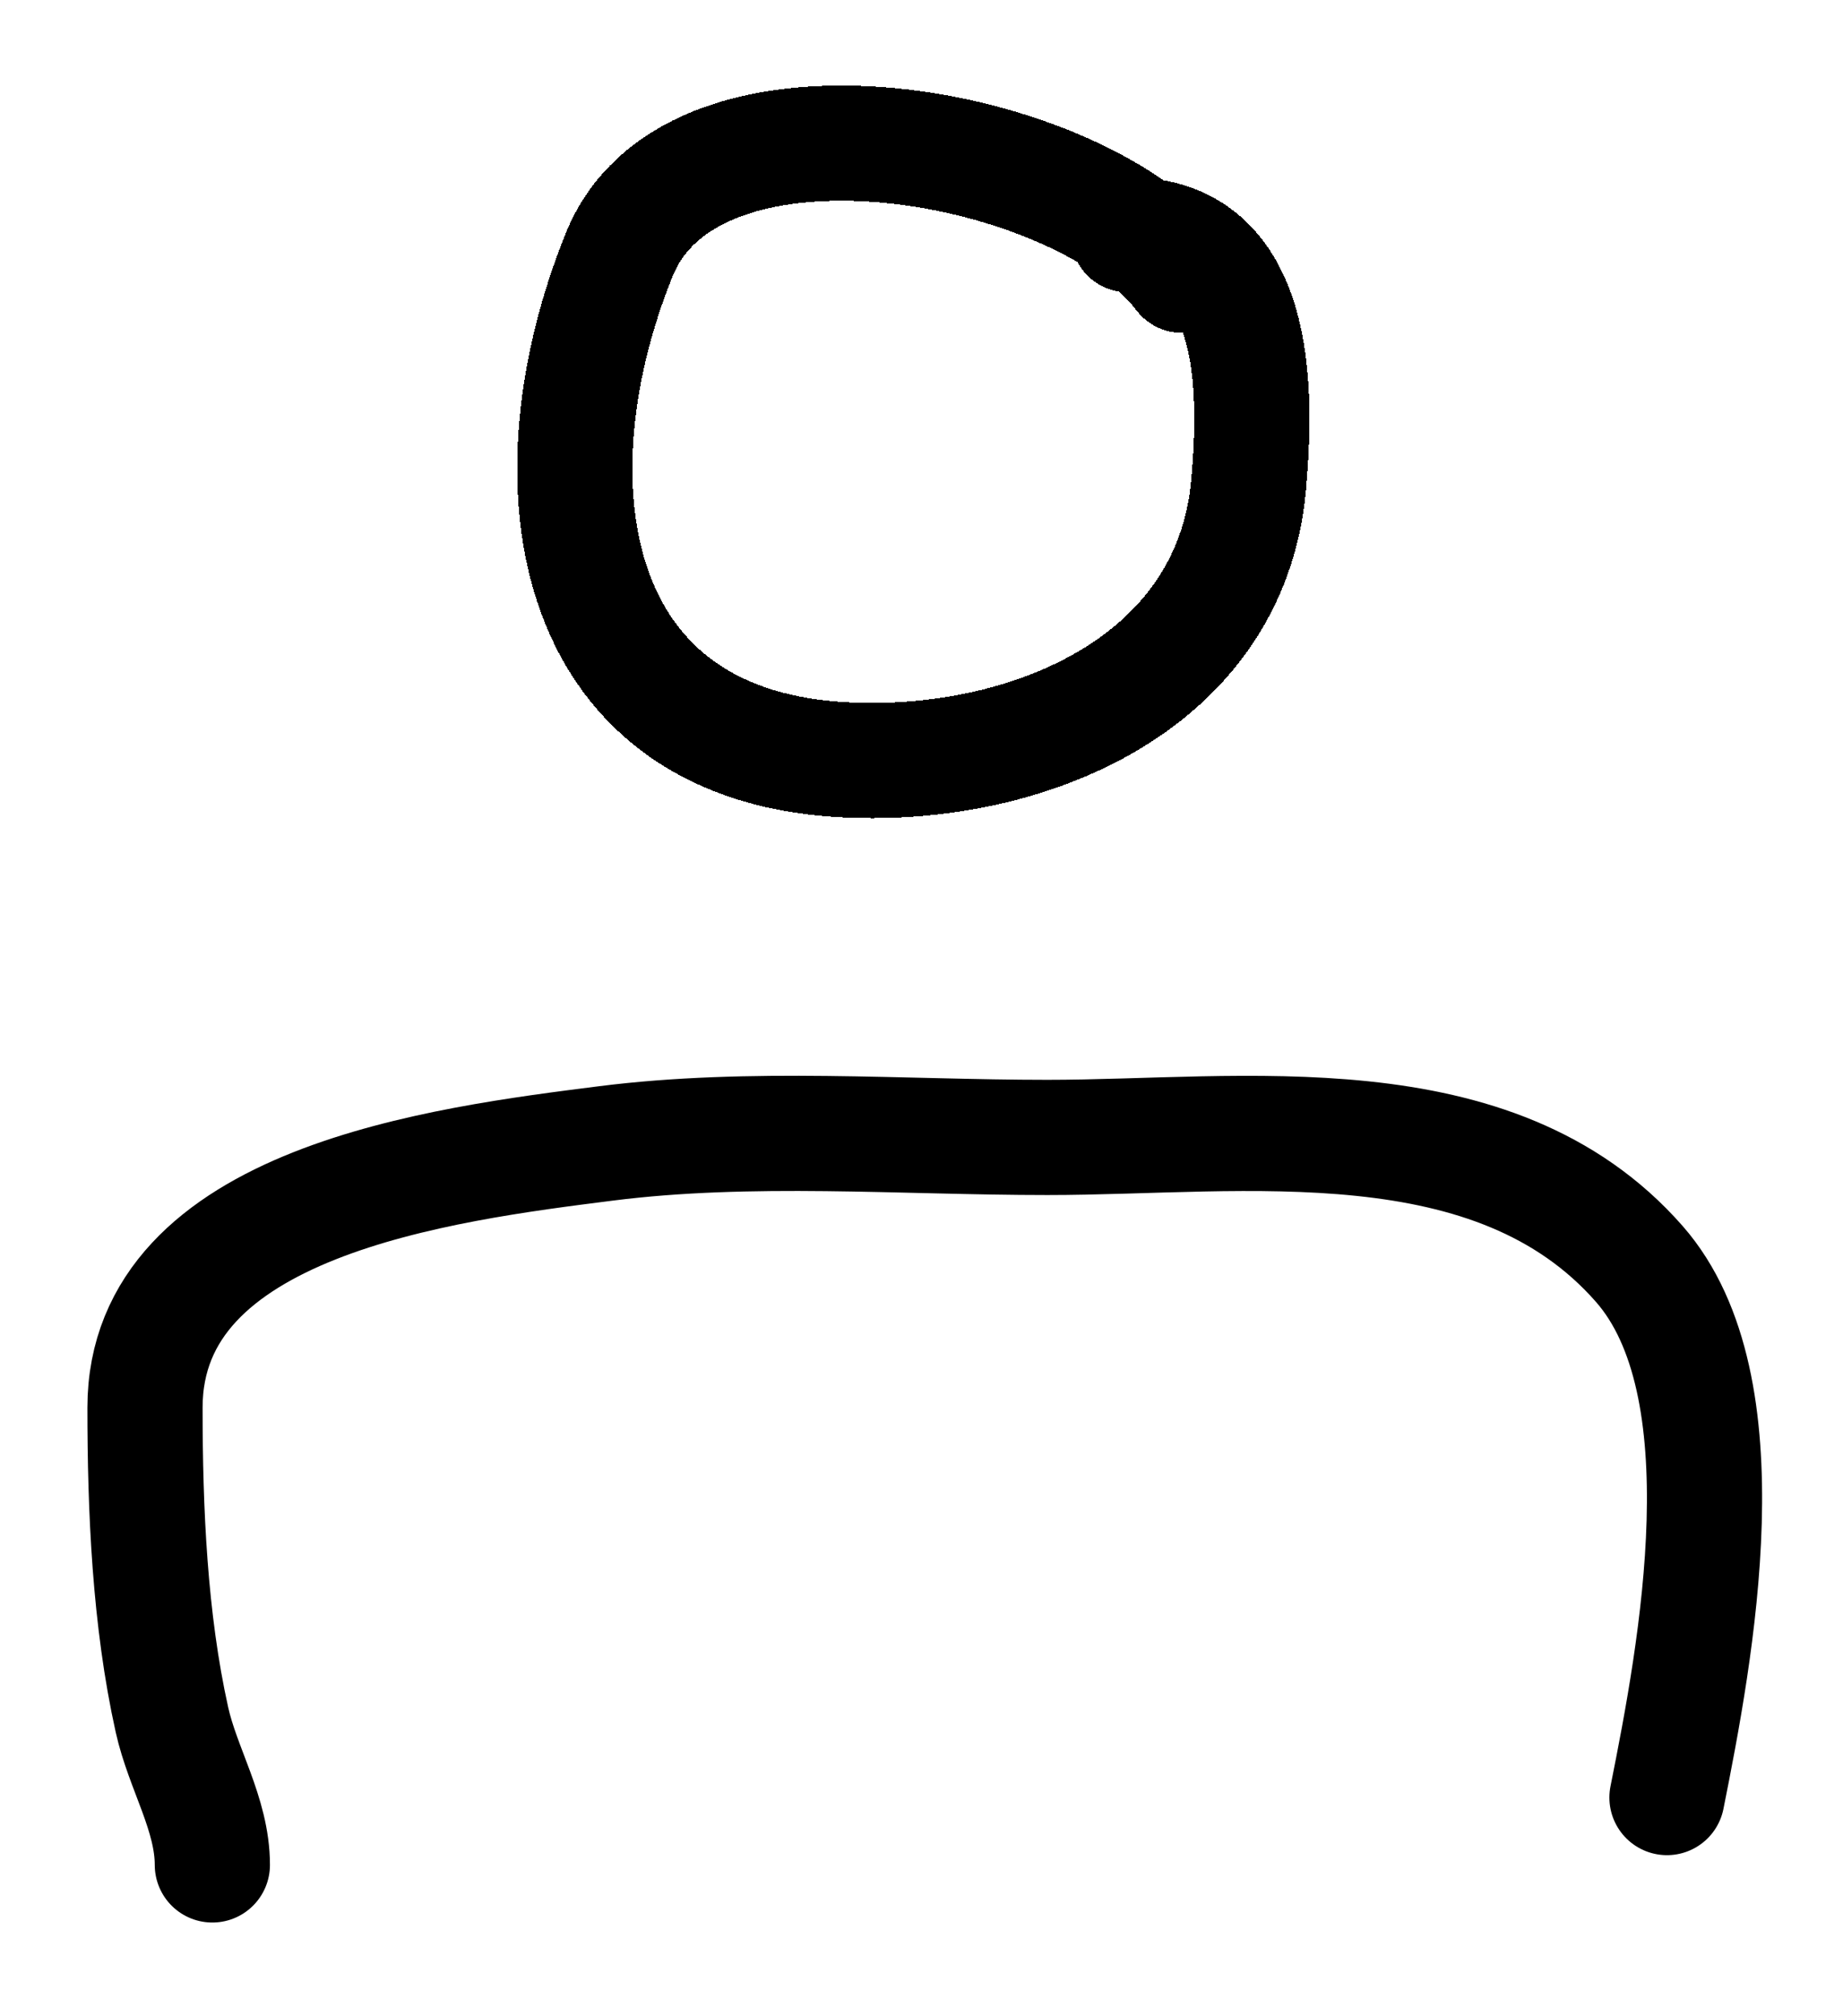 <svg width="96" height="105" viewBox="0 0 96 105" fill="none" xmlns="http://www.w3.org/2000/svg">
<g filter="url(#filter0_d_17_61)">
<path d="M57.574 10.333C52.298 3.39 32.161 -0.361 28.264 9.242C23.569 20.812 25.321 34.624 39.684 35.55C49.012 36.152 60.113 31.9 61.043 21.207C61.474 16.25 61.557 8.228 54.768 8.228" stroke="black" stroke-width="6" stroke-linecap="round" shape-rendering="crispEdges"/>
</g>
<g filter="url(#filter1_d_17_61)">
<path d="M7.061 93.118C7.061 90.481 5.525 88.118 4.956 85.557C3.797 80.34 3.553 74.633 3.553 69.304C3.553 58.555 19.073 56.622 27.562 55.545C35.083 54.591 42.991 55.233 50.558 55.233C60.776 55.233 73.825 53.201 81.388 61.82C86.962 68.172 84.349 82.017 82.831 89.61" stroke="black" stroke-width="6" stroke-linecap="round"/>
</g>
<defs>
<filter id="filter0_d_17_61" x="22.938" y="0.454" width="49.27" height="46.152" filterUnits="userSpaceOnUse" color-interpolation-filters="sRGB">
<feFlood flood-opacity="0" result="BackgroundImageFix"/>
<feColorMatrix in="SourceAlpha" type="matrix" values="0 0 0 0 0 0 0 0 0 0 0 0 0 0 0 0 0 0 127 0" result="hardAlpha"/>
<feOffset dx="4" dy="4"/>
<feGaussianBlur stdDeviation="2"/>
<feComposite in2="hardAlpha" operator="out"/>
<feColorMatrix type="matrix" values="0 0 0 0 0 0 0 0 0 0 0 0 0 0 0 0 0 0 0.25 0"/>
<feBlend mode="normal" in2="BackgroundImageFix" result="effect1_dropShadow_17_61"/>
<feBlend mode="normal" in="SourceGraphic" in2="effect1_dropShadow_17_61" result="shape"/>
</filter>
<filter id="filter1_d_17_61" x="0.553" y="52.023" width="95.234" height="52.095" filterUnits="userSpaceOnUse" color-interpolation-filters="sRGB">
<feFlood flood-opacity="0" result="BackgroundImageFix"/>
<feColorMatrix in="SourceAlpha" type="matrix" values="0 0 0 0 0 0 0 0 0 0 0 0 0 0 0 0 0 0 127 0" result="hardAlpha"/>
<feOffset dx="4" dy="4"/>
<feGaussianBlur stdDeviation="2"/>
<feComposite in2="hardAlpha" operator="out"/>
<feColorMatrix type="matrix" values="0 0 0 0 0 0 0 0 0 0 0 0 0 0 0 0 0 0 0.25 0"/>
<feBlend mode="normal" in2="BackgroundImageFix" result="effect1_dropShadow_17_61"/>
<feBlend mode="normal" in="SourceGraphic" in2="effect1_dropShadow_17_61" result="shape"/>
</filter>
</defs>
</svg>
